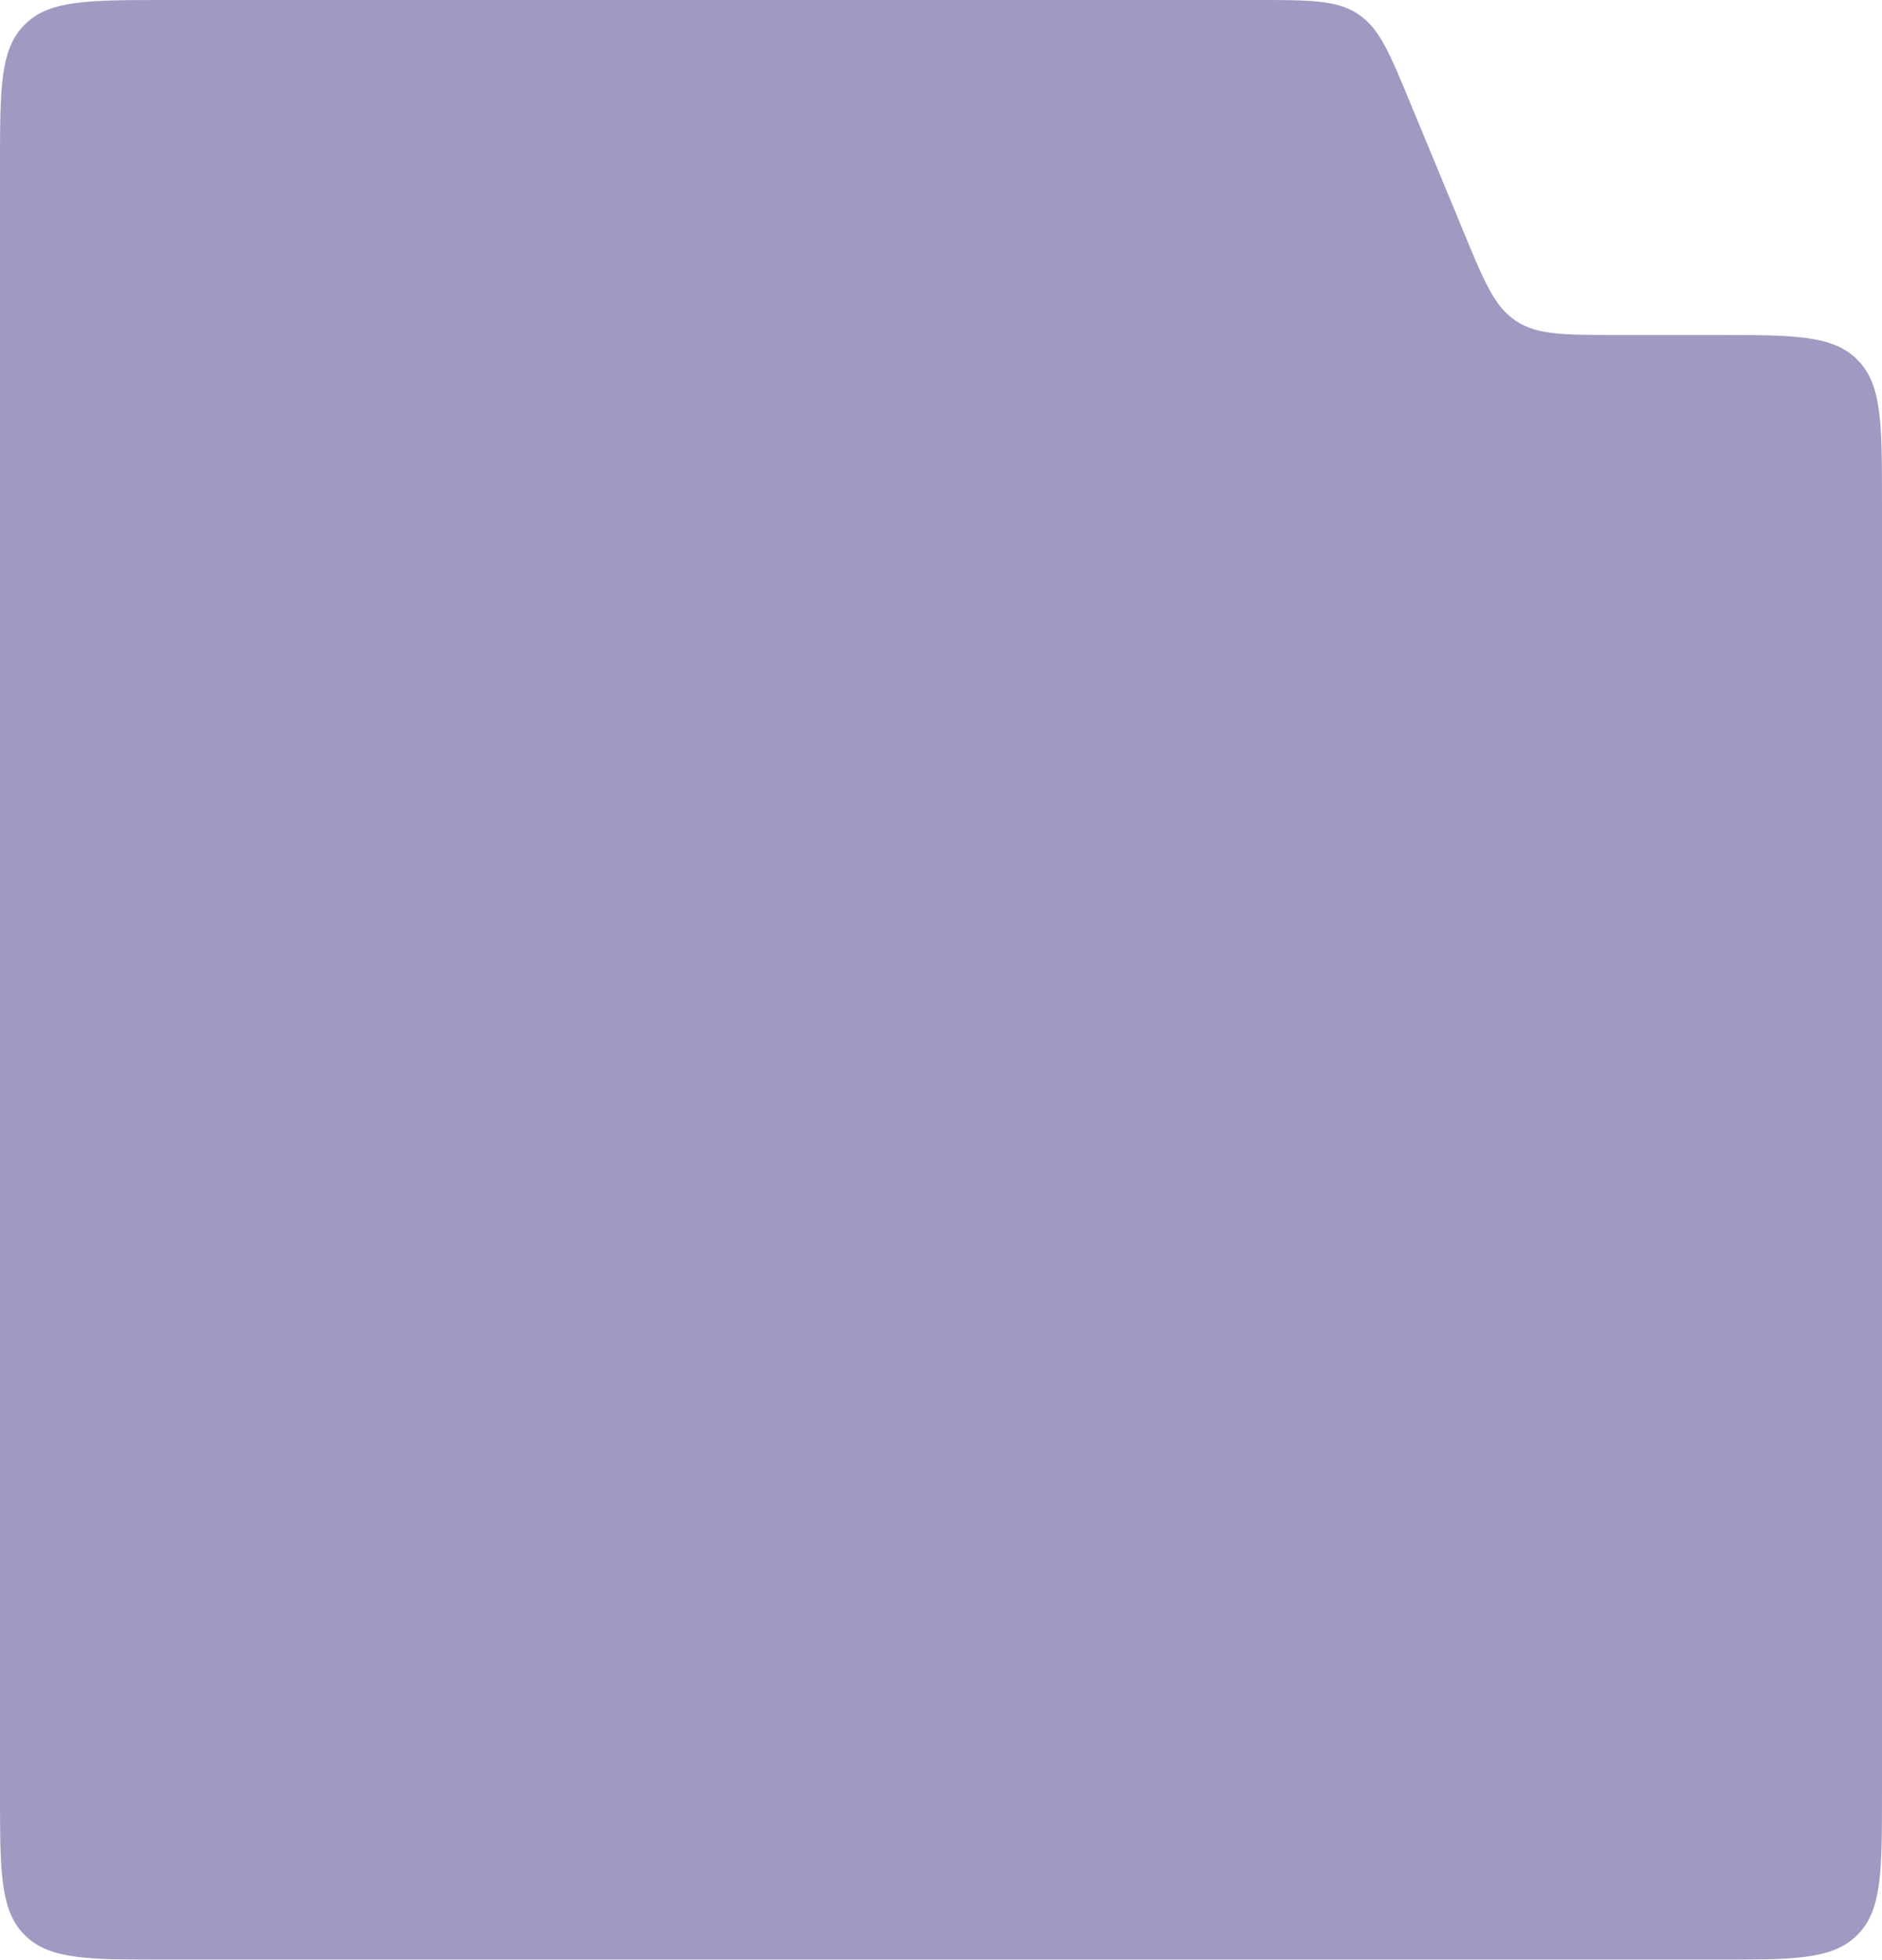 <svg width="268" height="279" viewBox="0 0 268 279" fill="none" xmlns="http://www.w3.org/2000/svg" xmlns:xlink="http://www.w3.org/1999/xlink">
	<desc>
			Created with Pixso.
	</desc>
	<defs/>
	<g opacity="0.5">
		<path id="Rectangle 2" d="M23.76 0L178.88 0C186.5 0 190.3 0 193.29 1.94C193.37 1.99 193.45 2.04 193.53 2.1C196.47 4.11 197.92 7.63 200.83 14.67L208.42 33.01C211.33 40.05 212.79 43.57 215.73 45.59C215.81 45.64 215.88 45.69 215.96 45.75C218.95 47.69 222.76 47.69 230.38 47.69L244.24 47.69C255.32 47.69 260.86 47.69 264.35 51.07C264.44 51.16 264.53 51.25 264.61 51.34C268 54.83 268 60.37 268 71.45L268 255.24C268 266.32 268 271.86 264.61 275.35C264.53 275.44 264.44 275.53 264.35 275.61C260.86 279 255.32 279 244.24 279L23.76 279C12.67 279 7.13 279 3.64 275.61C3.55 275.53 3.46 275.44 3.38 275.35C0 271.85 0 266.32 0 255.24L0 23.75C0 12.67 0 7.13 3.38 3.64C3.46 3.55 3.55 3.46 3.64 3.38C7.13 0 12.67 0 23.76 0Z" fill="#403586" fill-opacity="1" fill-rule="nonzero"/>
		<path id="Rectangle 2" d="" fill="#505499" fill-opacity="0" fill-rule="evenodd"/>
	</g>
</svg>
